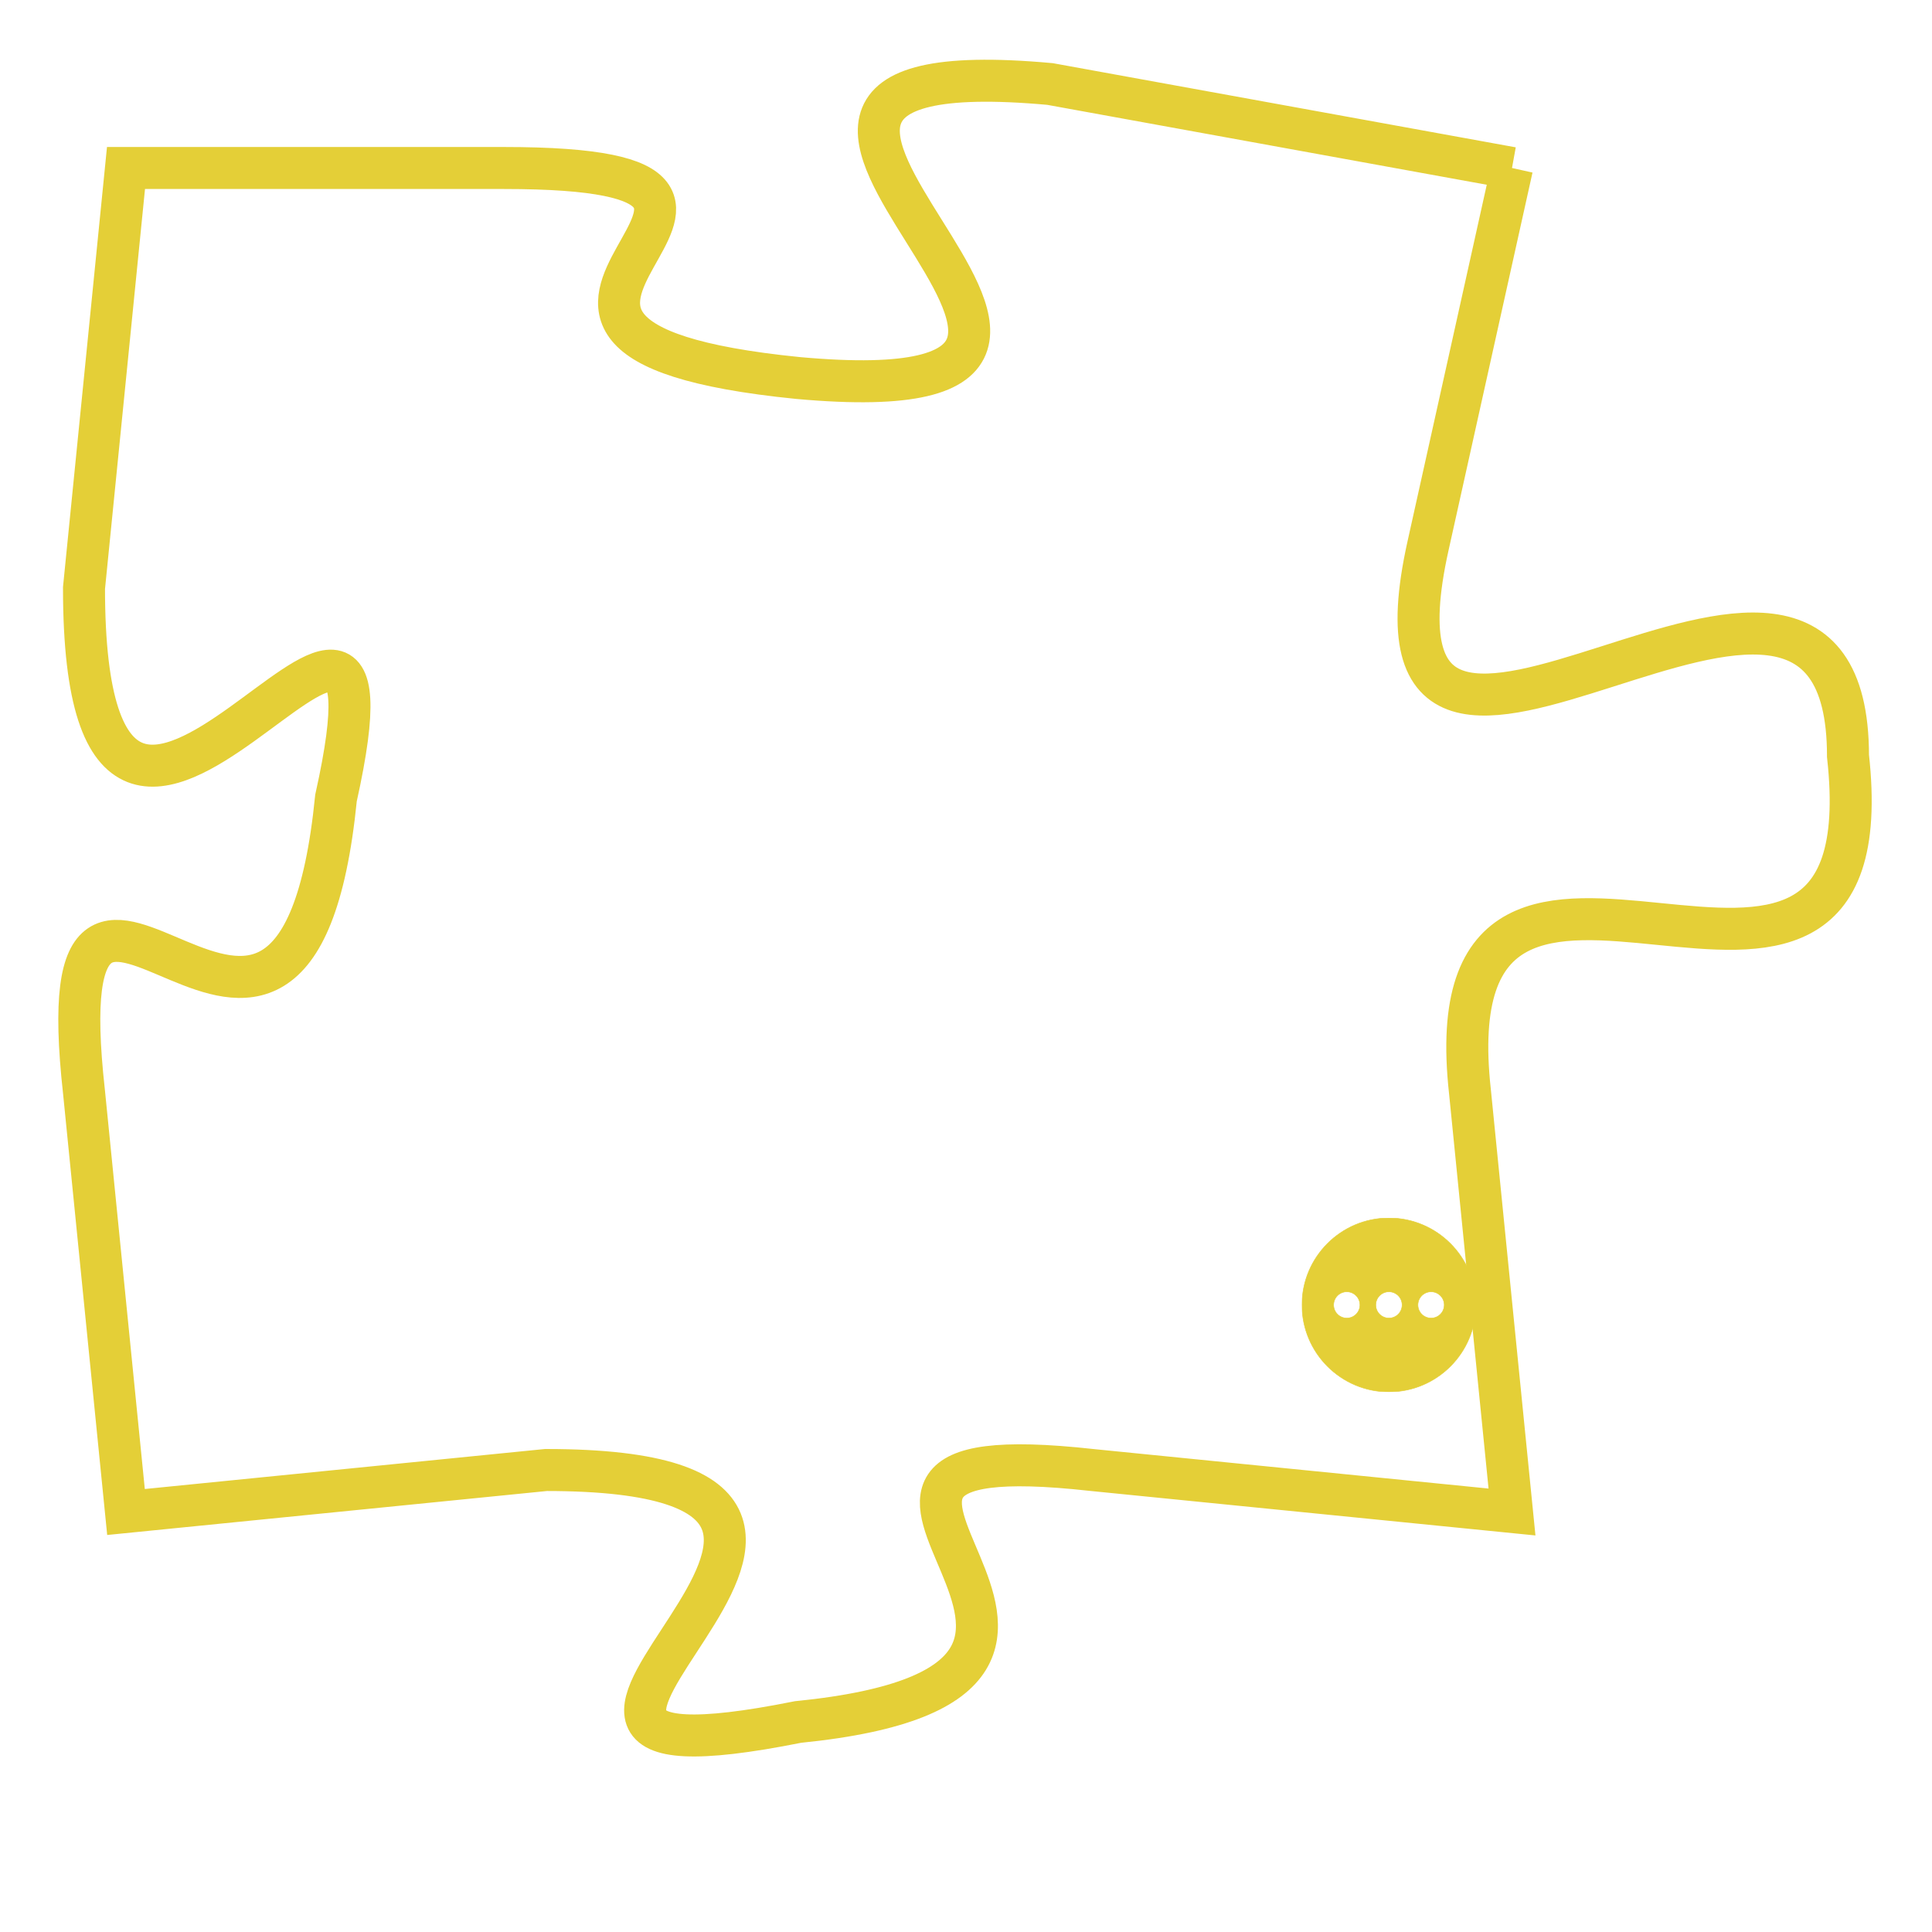 <svg version="1.1" xmlns="http://www.w3.org/2000/svg" xmlns:xlink="http://www.w3.org/1999/xlink" fill="transparent" x="0" y="0" width="350" height="350" preserveAspectRatio="xMinYMin slice"><style type="text/css">.links{fill:transparent;stroke: #E4CF37;}.links:hover{fill:#63D272; opacity:0.4;}</style><defs><g id="allt"><path id="t5496" d="M1221,1344 L1210,1342 C1199,1341 1215,1350 1204,1349 C1194,1348 1206,1344 1197,1344 L1188,1344 1188,1344 L1187,1354 C1187,1365 1195,1350 1193,1359 C1192,1369 1186,1357 1187,1366 L1188,1376 1188,1376 L1198,1375 C1209,1375 1194,1383 1204,1381 C1214,1380 1202,1374 1211,1375 L1221,1376 1221,1376 L1220,1366 C1219,1357 1230,1367 1229,1358 C1229,1350 1217,1362 1219,1353 L1221,1344"/></g><clipPath id="c" clipRule="evenodd" fill="transparent"><use href="#t5496"/></clipPath></defs><svg viewBox="1185 1340 46 44" preserveAspectRatio="xMinYMin meet"><svg width="4380" height="2430"><g><image crossorigin="anonymous" x="0" y="0" href="https://nftpuzzle.license-token.com/assets/completepuzzle.svg" width="100%" height="100%" /><g class="links"><use href="#t5496"/></g></g></svg><svg x="1216" y="1369" height="9%" width="9%" viewBox="0 0 330 330"><g><a xlink:href="https://nftpuzzle.license-token.com/" class="links"><title>See the most innovative NFT based token software licensing project</title><path fill="#E4CF37" id="more" d="M165,0C74.019,0,0,74.019,0,165s74.019,165,165,165s165-74.019,165-165S255.981,0,165,0z M85,190 c-13.785,0-25-11.215-25-25s11.215-25,25-25s25,11.215,25,25S98.785,190,85,190z M165,190c-13.785,0-25-11.215-25-25 s11.215-25,25-25s25,11.215,25,25S178.785,190,165,190z M245,190c-13.785,0-25-11.215-25-25s11.215-25,25-25 c13.785,0,25,11.215,25,25S258.785,190,245,190z"></path></a></g></svg></svg></svg>